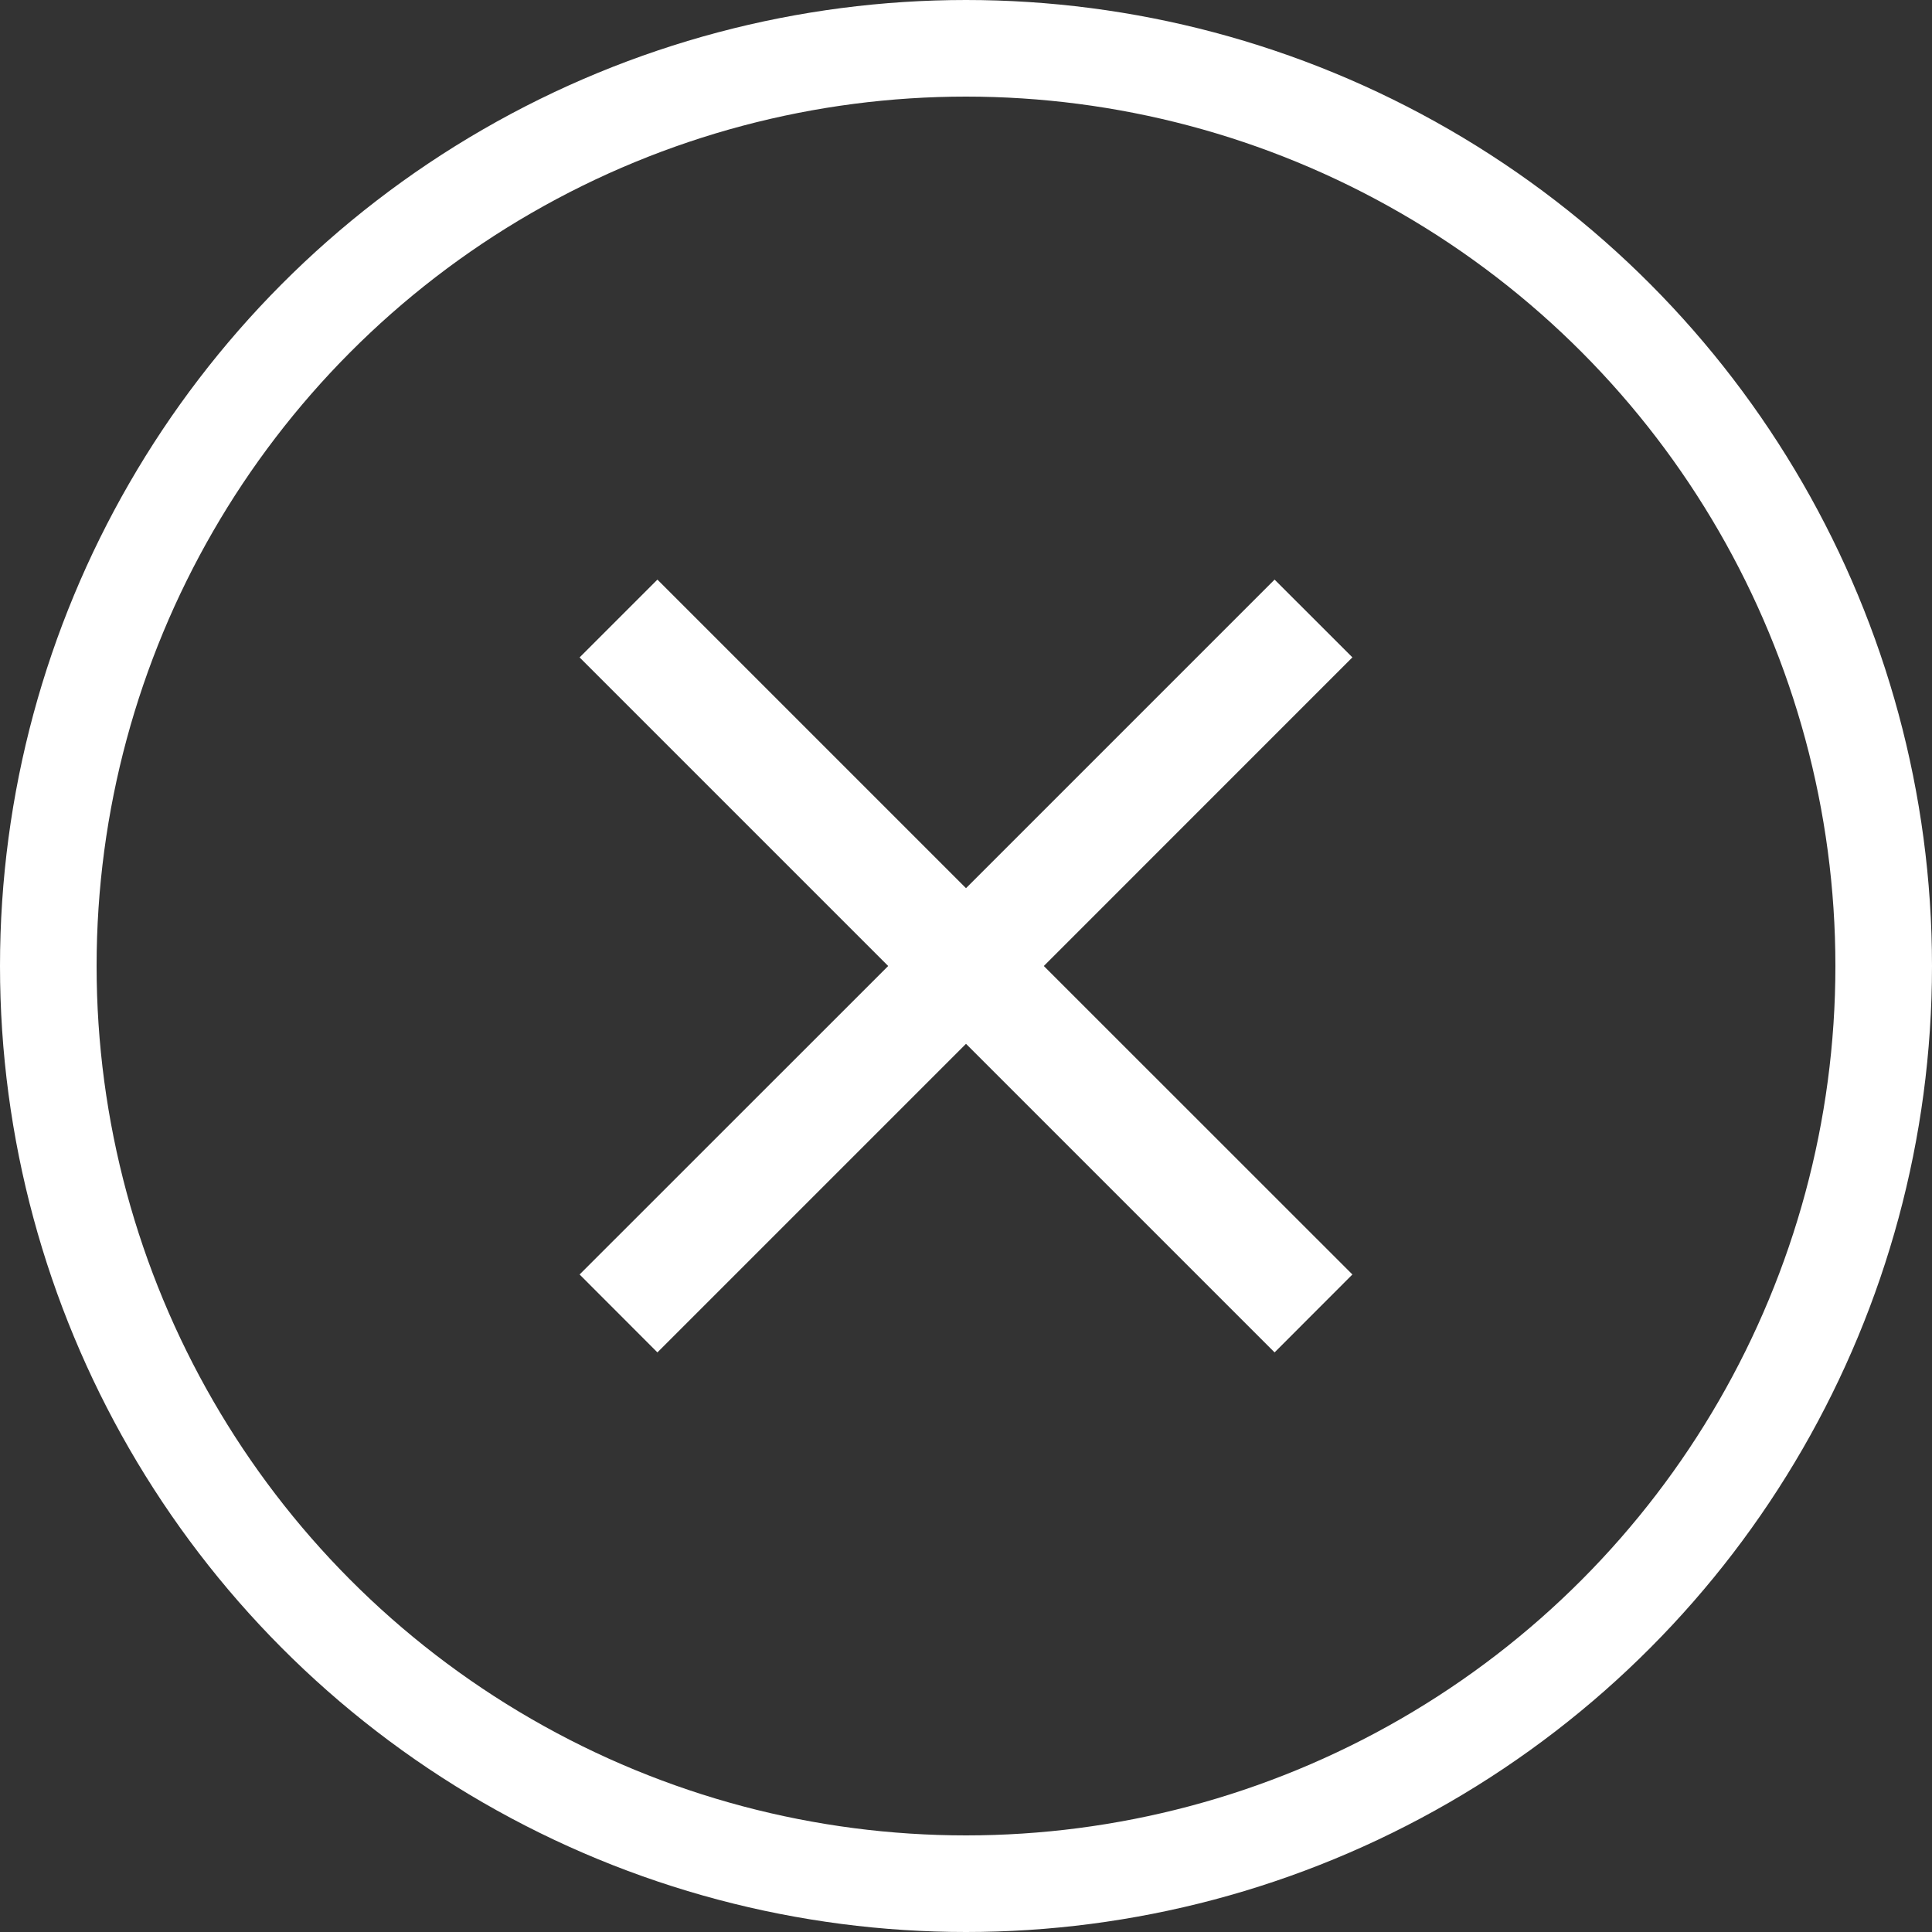 <svg xmlns="http://www.w3.org/2000/svg" width="40" height="40" viewBox="0 0 40 40">
    <rect x="0" y="0" width="40" height="40" fill="#333333" stroke="none"/>
    <g fill="none" fill-rule="evenodd">
        <path fill="#FFF" d="M20 18.389L13.611 12 12 13.611 18.389 20 12 26.387 13.611 28 20 21.611 26.389 28 28 26.387 21.611 20 28 13.61 26.389 12z"/>
        <circle cx="20" cy="20" r="19" stroke="#FFF" stroke-width="2"/>
    </g>
</svg>

